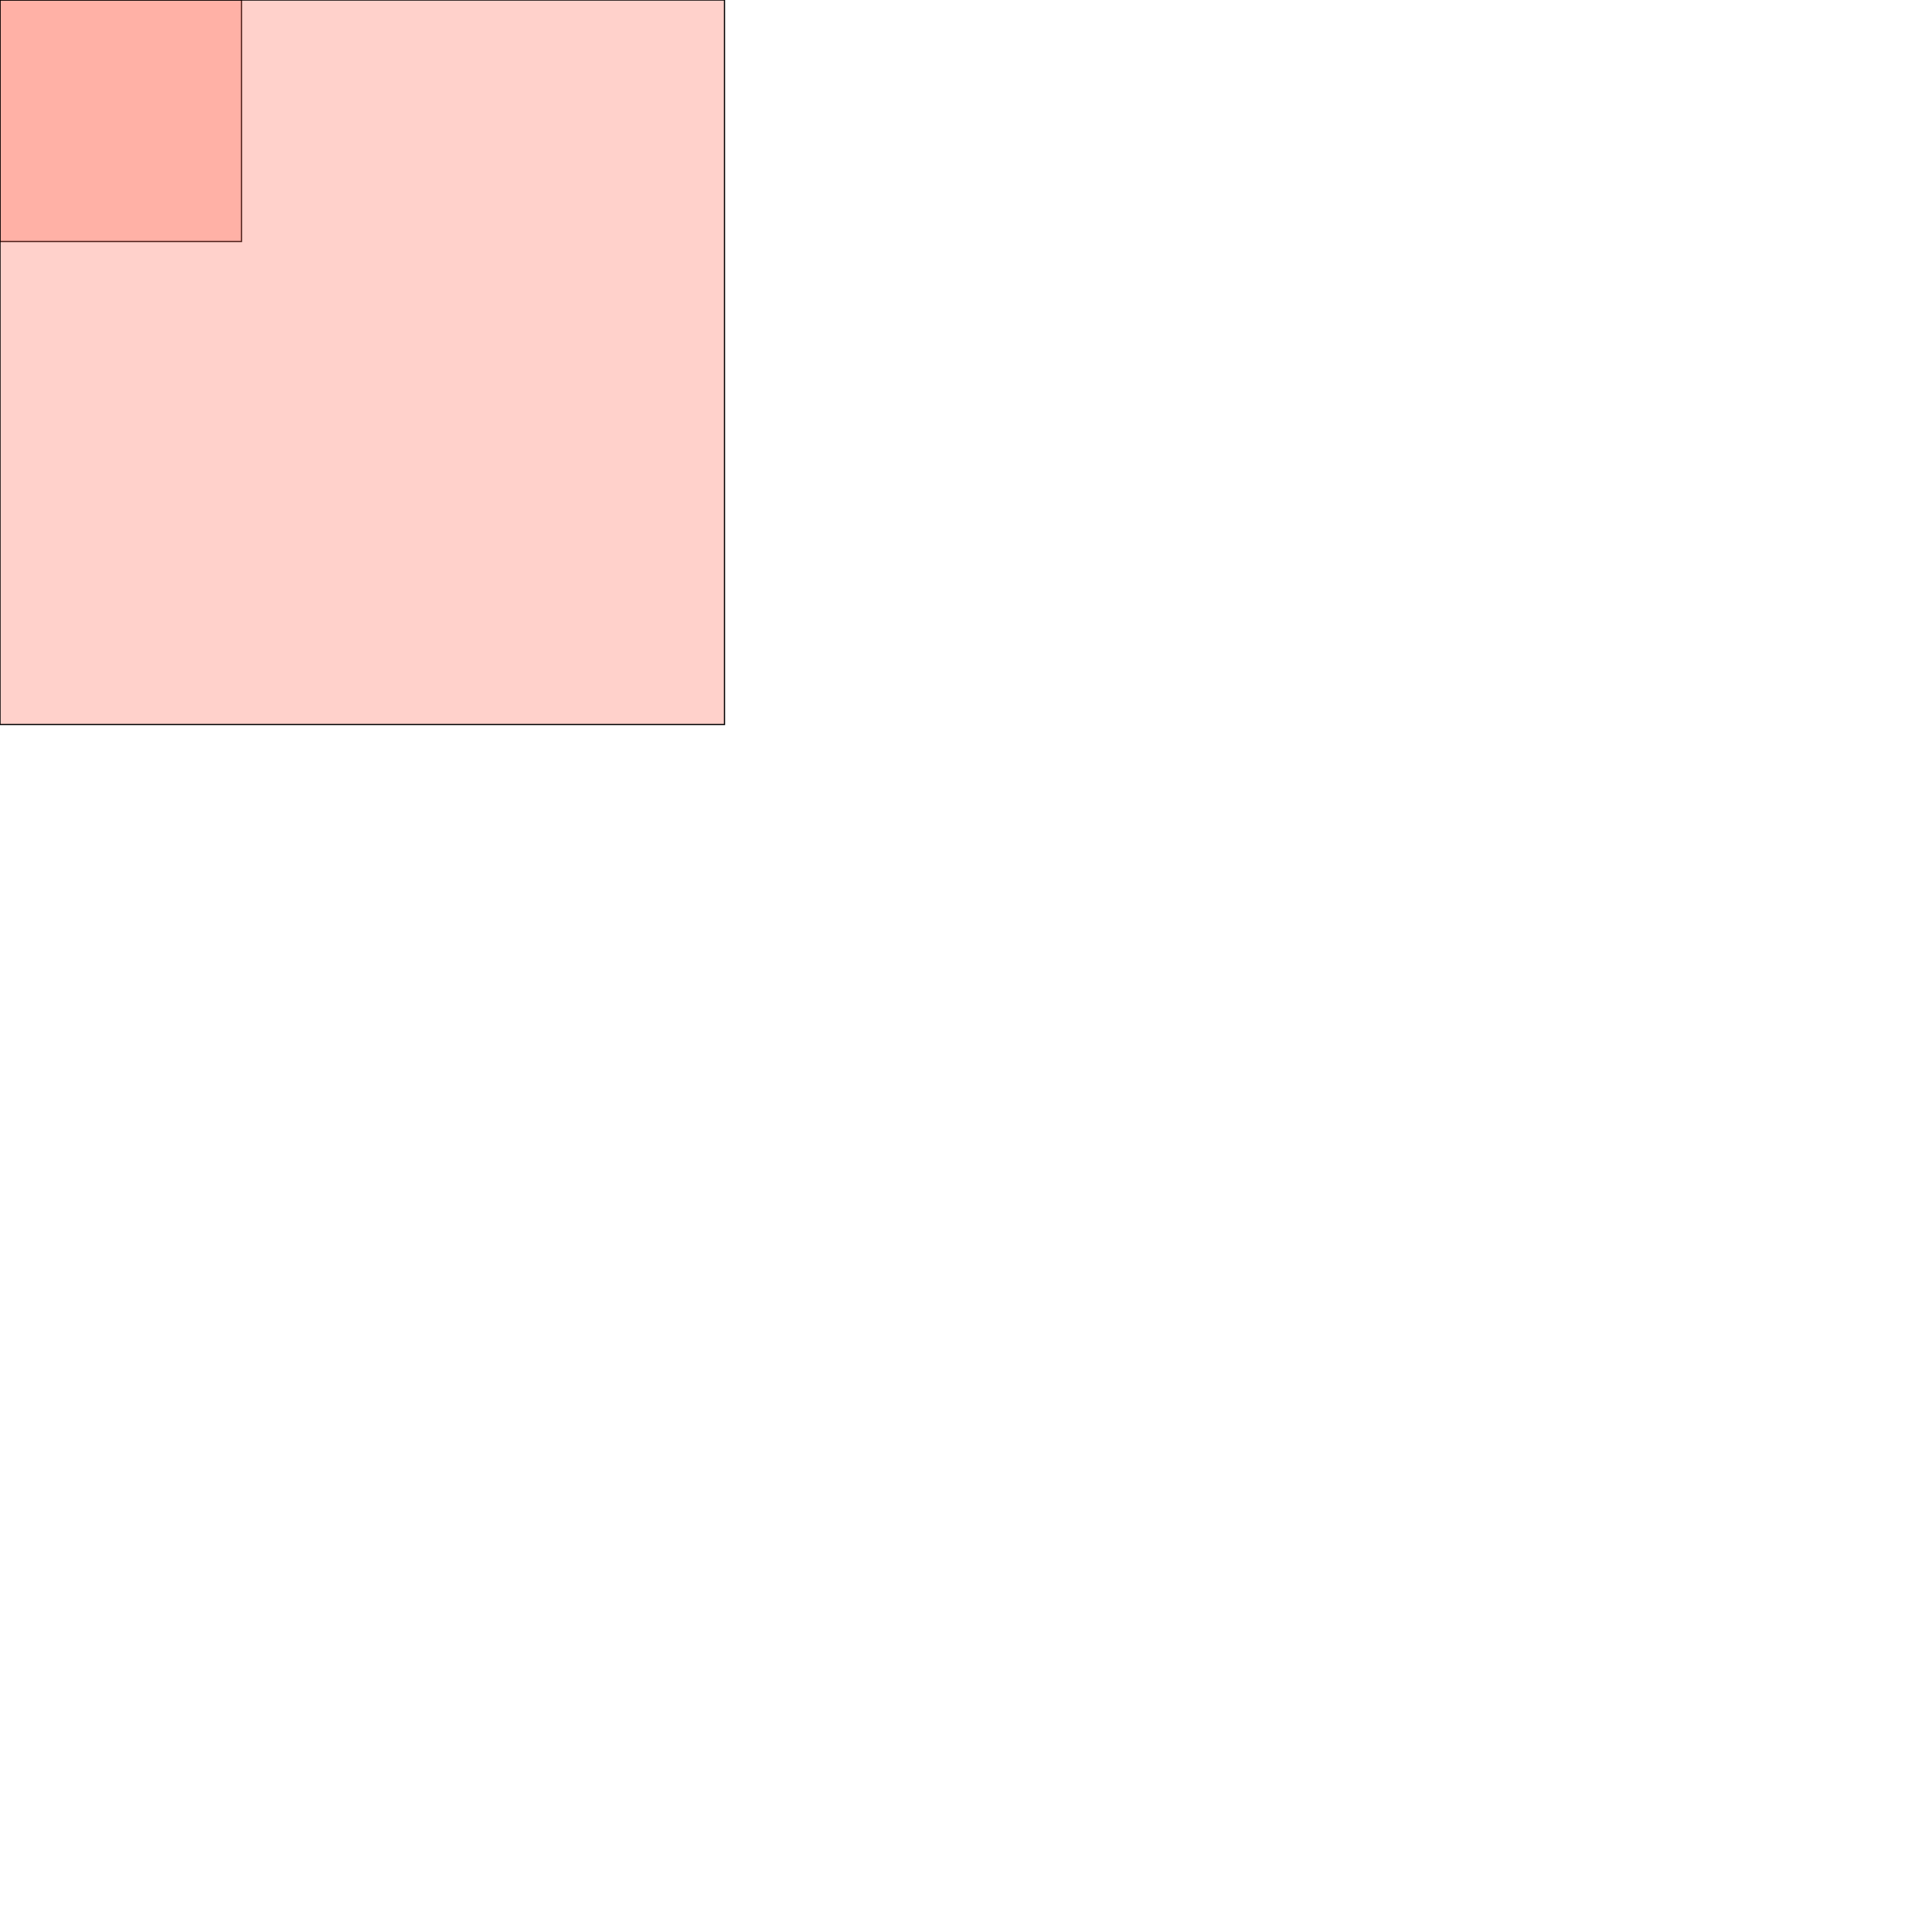<!-- <svg xmlns="http://www.w3.org/2000/svg" xmlns:xlink="http://www.w3.org/1999/xlink" version="1.1" width="600" height="600" viewBox="0 0 600 600" xml:space="preserve">
<desc>Created with Fabric.js 4.6.0</desc>
<defs>
</defs>
<g transform="matrix(3.51 0 0 3.51 165.28 165.28)" id="iF1LkKT13ep-EmM4EUdSh"  >
<path style="stroke: rgb(197,180,99); stroke-width: 0; stroke-dasharray: none; stroke-linecap: butt; stroke-dashoffset: 0; stroke-linejoin: miter; stroke-miterlimit: 4; fill: rgb(216,87,118); fill-rule: nonzero; opacity: 1;" vector-effect="non-scaling-stroke"  transform=" translate(0, 0)" d="M -47.02194 -47.02194 L 47.021950000000004 -47.02194 L 47.021950000000004 47.021950000000004 L -47.02194 47.021950000000004 z" stroke-linecap="round" />
</g>
</svg>

<?xml version="1.0" standalone="no"?> -->

<svg version="1.1" xmlns="http://www.w3.org/2000/svg" width="400" height="400" viewBox="0 0 800 800">

  <rect x="0" y="0" width="100" height="100" stroke="black" fill="RGBA(255,101,80,0.3)" stroke-width="0.5"/>
  <rect x="0" y="0" width="300" height="300" stroke="black" fill="RGBA(255,101,80,0.3)" stroke-width="0.5"/>

  <!-- <rect x="60" y="10" rx="10" ry="10" width="30" height="30" stroke="black" fill="transparent" stroke-width="5"/>

  <circle cx="25" cy="75" r="20" stroke="red" fill="transparent" stroke-width="5"/>
  <ellipse cx="75" cy="75" rx="20" ry="5" stroke="red" fill="transparent" stroke-width="5"/>

  <line x1="10" x2="50" y1="110" y2="150" stroke="orange" stroke-width="5"/>
  <polyline points="60 110 65 120 70 115 75 130 80 125 85 140 90 135 95 150 100 145"
      stroke="orange" fill="transparent" stroke-width="5"/>

  <polygon points="50 160 55 180 70 180 60 190 65 205 50 195 35 205 40 190 30 180 45 180"
      stroke="green" fill="transparent" stroke-width="5"/>

  <path d="M20,230 Q40,205 50,230 T90,230" fill="none" stroke="blue" stroke-width="5"/> -->
</svg>